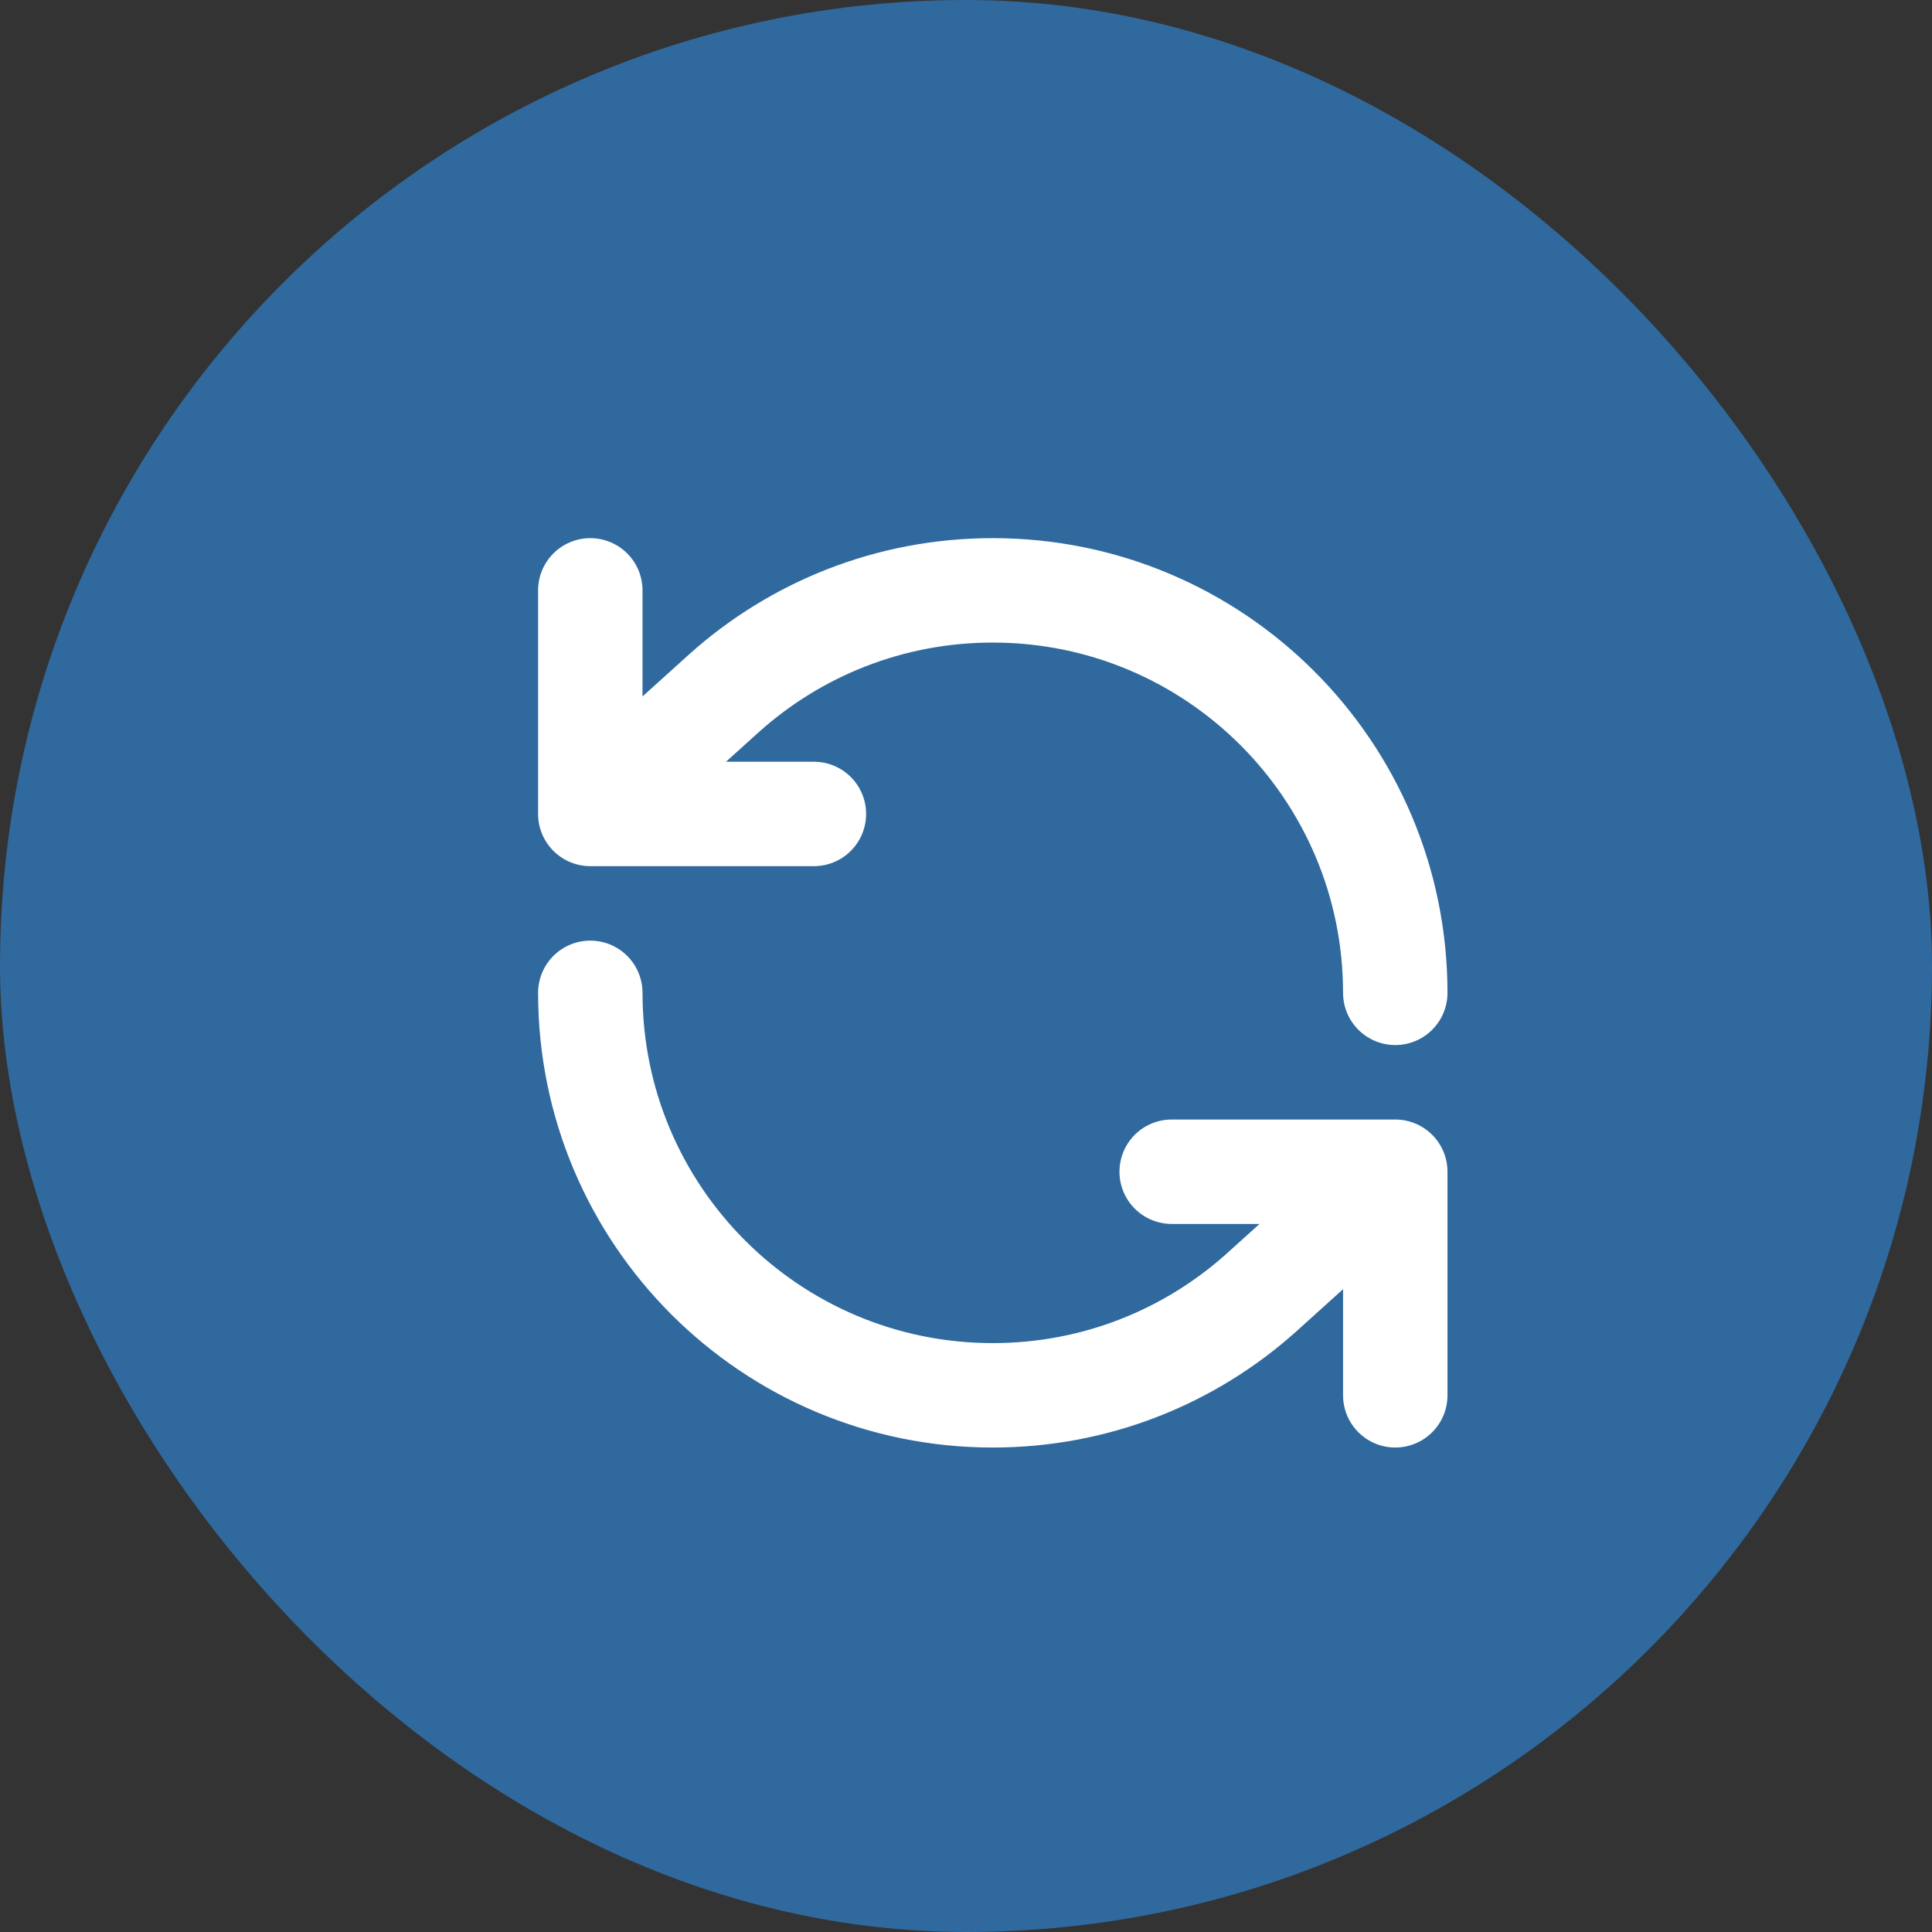 <svg width="37" height="37" viewBox="0 0 37 37" fill="none" xmlns="http://www.w3.org/2000/svg">
<rect x="0" y="0" width="37" height="37" fill="#333333" stroke="none"/>
<rect width="37" height="37" rx="18.5" fill="#2f699e"/>
<path d="M11.305 19.014C11.305 23.271 14.756 26.722 19.013 26.722C20.987 26.722 22.788 25.98 24.152 24.759L26.721 22.44M26.721 22.44V26.722M26.721 22.44H22.439M26.721 19.014C26.721 14.757 23.27 11.306 19.013 11.306C17.039 11.306 15.238 12.048 13.874 13.268L11.305 15.588M11.305 15.588V11.306M11.305 15.588H15.587" stroke="white" stroke-width="2" stroke-linecap="round" stroke-linejoin="round"/>
</svg>
